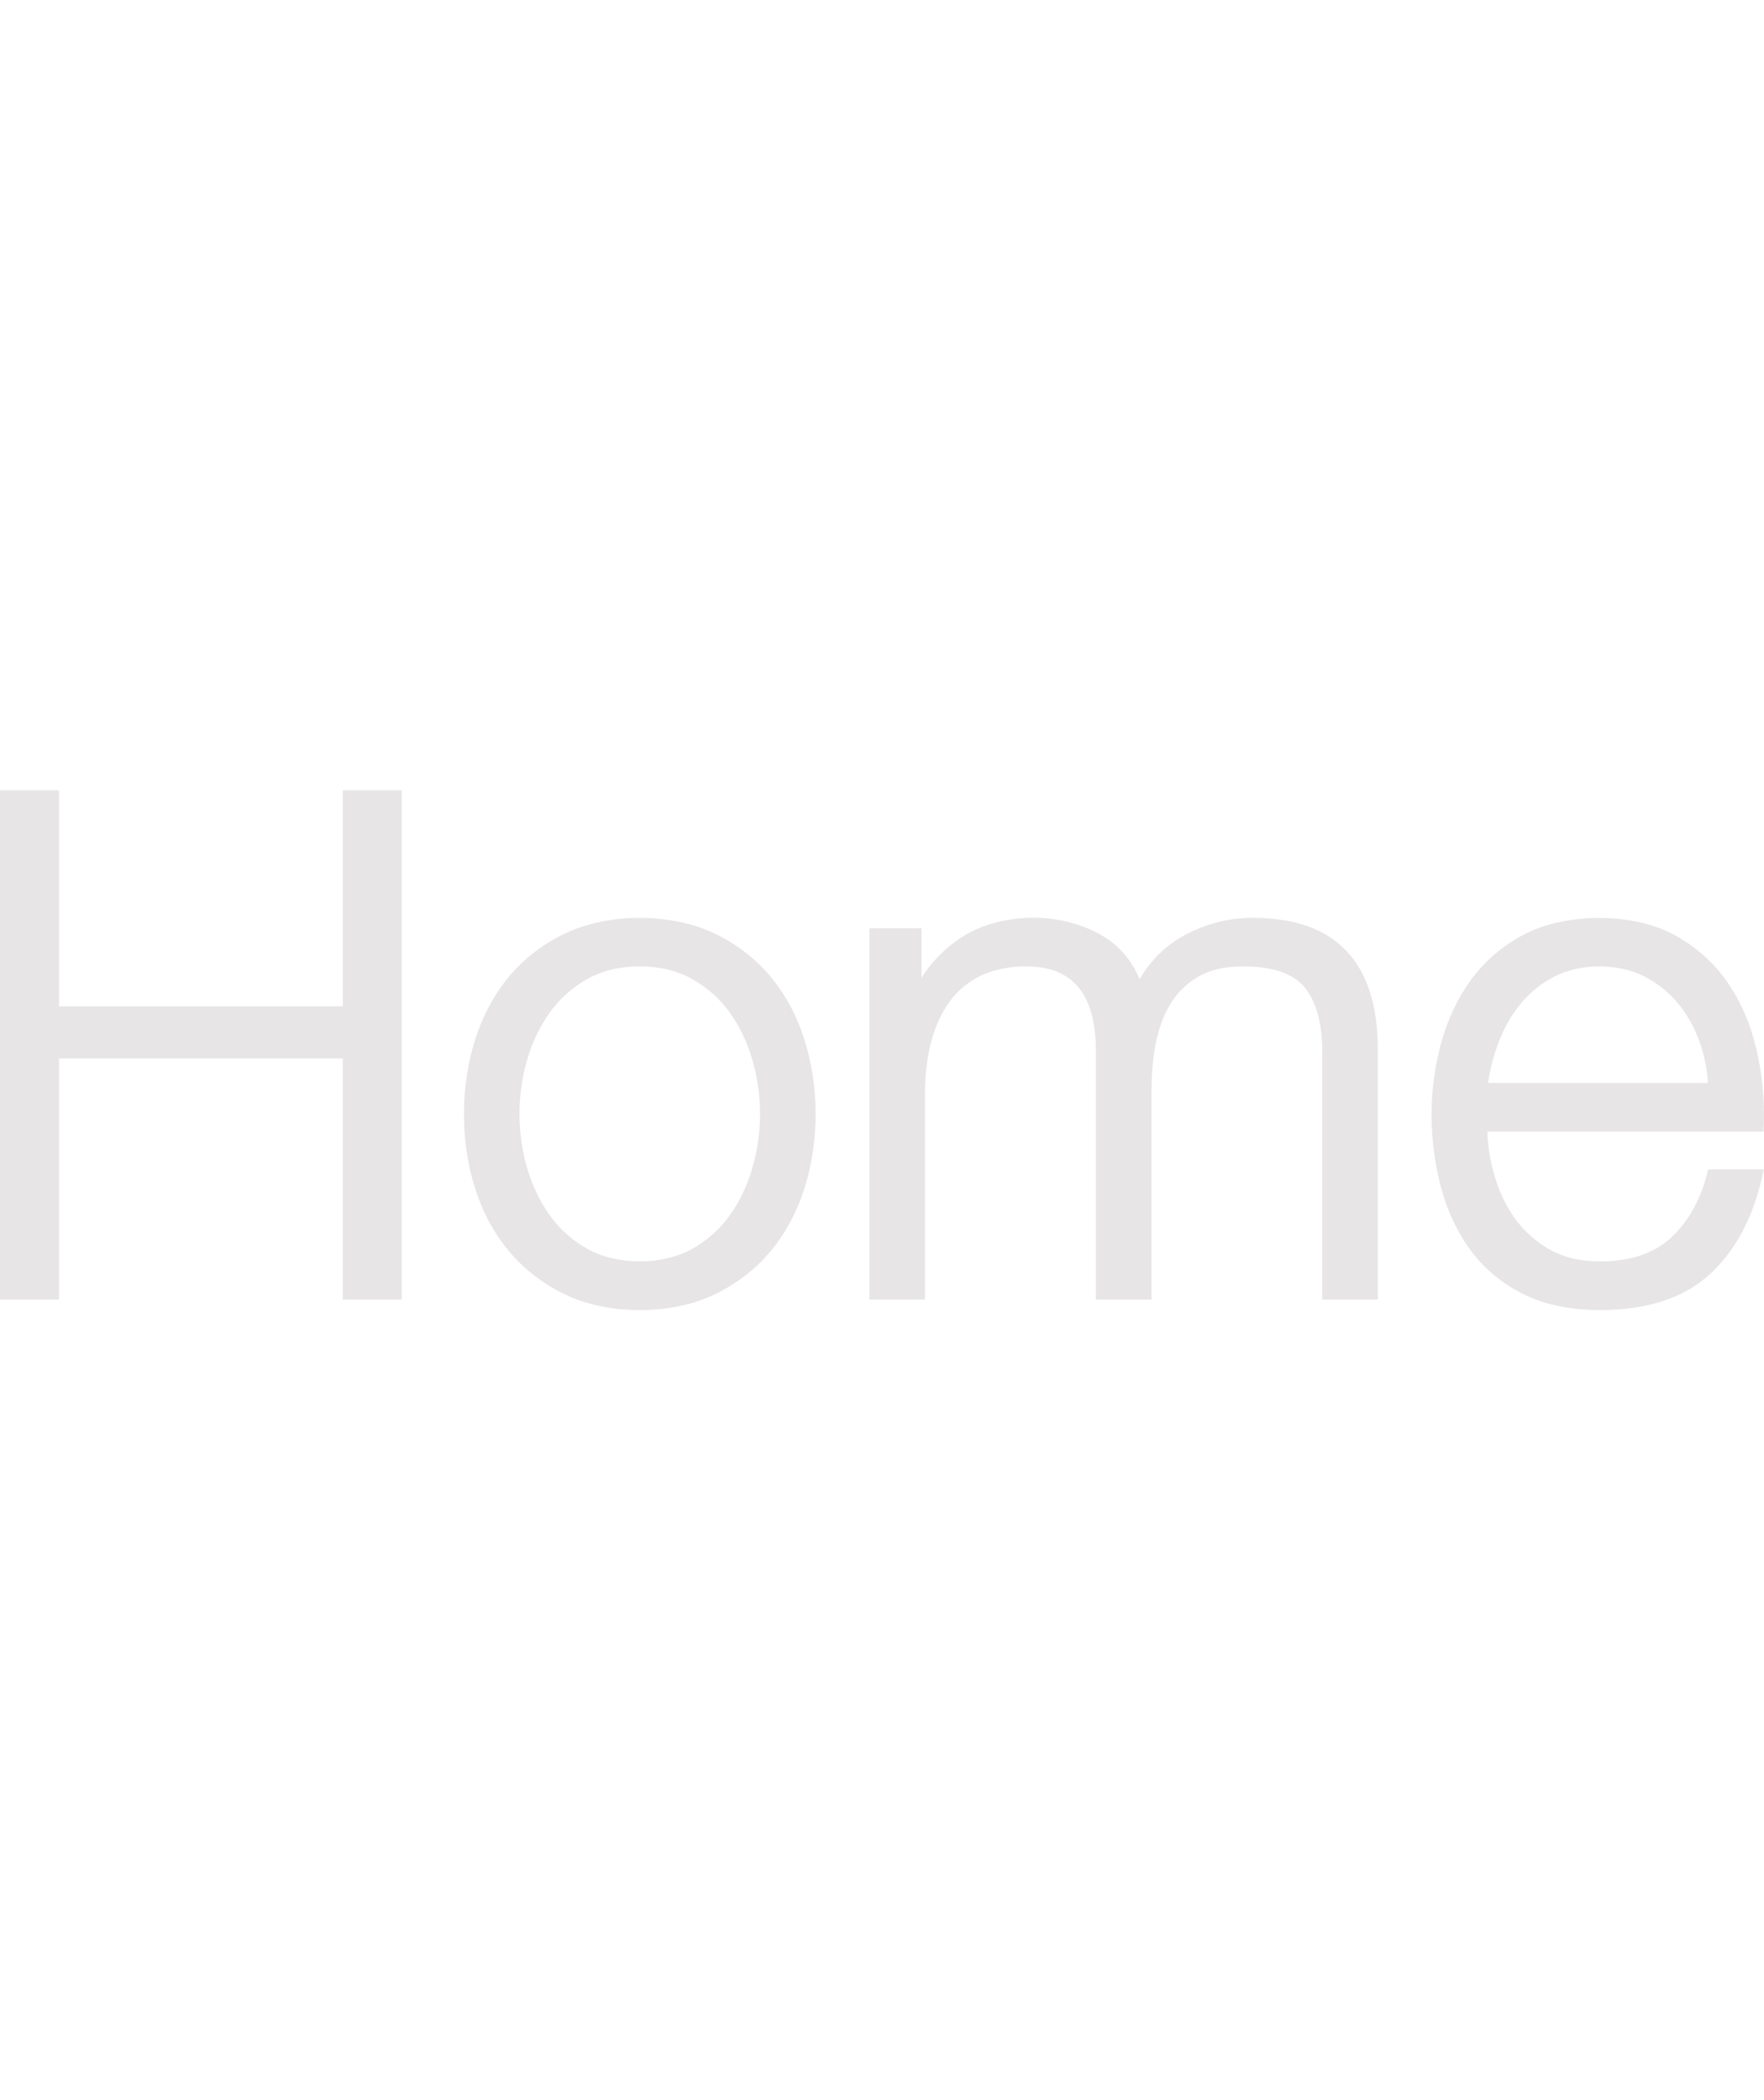 <?xml version="1.0" encoding="utf-8"?>
<!-- Generator: Adobe Illustrator 14.0.0, SVG Export Plug-In . SVG Version: 6.00 Build 43363)  -->
<!DOCTYPE svg PUBLIC "-//W3C//DTD SVG 1.1//EN" "http://www.w3.org/Graphics/SVG/1.1/DTD/svg11.dtd">
<svg version="1.1" id="Layer_1" xmlns="http://www.w3.org/2000/svg" xmlns:xlink="http://www.w3.org/1999/xlink" x="0px" y="0px"
	 width="34.404px" height="40.946px" viewBox="0 0 34.404 40.946" enable-background="new 0 0 34.404 40.946" xml:space="preserve">
<g>
	<polygon fill="#E7E5E5" points="6.685,19.62 1.15,19.62 1.15,15.407 0,15.407 0,25.336 1.15,25.336 1.15,20.634 6.685,20.634 
		6.685,25.336 7.835,25.336 7.835,15.407 6.685,15.407 	"/>
	<path fill="#E7E5E5" d="M15.024,19.035c-0.29-0.346-0.652-0.626-1.077-0.831c-0.852-0.412-2.087-0.412-2.938,0
		c-0.425,0.205-0.787,0.485-1.077,0.831c-0.289,0.344-0.511,0.754-0.66,1.22c-0.148,0.462-0.223,0.954-0.223,1.462
		c0,0.518,0.075,1.012,0.223,1.469c0.149,0.461,0.371,0.869,0.66,1.213c0.29,0.346,0.652,0.625,1.077,0.832
		c0.426,0.205,0.92,0.309,1.469,0.309s1.043-0.104,1.469-0.309c0.425-0.207,0.787-0.486,1.077-0.832
		c0.289-0.344,0.51-0.752,0.66-1.213c0.148-0.459,0.223-0.953,0.223-1.469c0-0.507-0.075-0.999-0.223-1.462
		C15.535,19.79,15.313,19.379,15.024,19.035z M14.824,21.717c0,0.357-0.051,0.715-0.152,1.061s-0.25,0.656-0.445,0.924
		c-0.193,0.268-0.439,0.484-0.731,0.648c-0.579,0.322-1.458,0.322-2.037,0c-0.292-0.164-0.538-0.381-0.731-0.648
		c-0.195-0.27-0.345-0.58-0.445-0.922c-0.101-0.348-0.152-0.705-0.152-1.063c0-0.358,0.051-0.716,0.152-1.063
		c0.1-0.343,0.25-0.653,0.445-0.923c0.193-0.266,0.439-0.484,0.731-0.647c0.289-0.162,0.632-0.244,1.018-0.244
		s0.729,0.082,1.018,0.243c0.292,0.164,0.538,0.382,0.731,0.647c0.195,0.269,0.344,0.58,0.445,0.923
		C14.773,21.001,14.824,21.358,14.824,21.717z"/>
	<path fill="#E7E5E5" d="M24.435,17.894c-0.479,0-0.937,0.119-1.359,0.354c-0.353,0.196-0.637,0.479-0.849,0.843
		c-0.15-0.362-0.39-0.645-0.716-0.841c-0.867-0.523-2.069-0.438-2.778,0.036c-0.313,0.21-0.579,0.483-0.761,0.782v-0.971h-1.015
		v7.239h1.083v-4.027c0-0.351,0.04-0.685,0.119-0.991c0.078-0.302,0.198-0.566,0.356-0.784c0.156-0.216,0.359-0.387,0.604-0.508
		c0.425-0.211,1.127-0.258,1.545-0.061c0.172,0.082,0.311,0.196,0.412,0.338c0.104,0.145,0.18,0.319,0.227,0.516
		c0.047,0.206,0.071,0.423,0.071,0.647v4.87h1.083v-4.082c0-0.316,0.029-0.627,0.086-0.922c0.056-0.288,0.153-0.547,0.291-0.771
		c0.133-0.217,0.316-0.394,0.545-0.525c0.226-0.13,0.518-0.196,0.867-0.196c0.576,0,0.98,0.139,1.202,0.413
		c0.227,0.281,0.342,0.703,0.342,1.254v4.829h1.083v-4.87C26.873,18.759,26.052,17.894,24.435,17.894z"/>
	<path fill="#E7E5E5" d="M33.315,22.799l-0.022,0.086c-0.13,0.512-0.365,0.93-0.7,1.242c-0.33,0.309-0.798,0.465-1.391,0.465
		c-0.386,0-0.721-0.082-0.996-0.242c-0.277-0.162-0.505-0.369-0.677-0.619c-0.173-0.248-0.305-0.533-0.392-0.848
		c-0.077-0.275-0.12-0.551-0.13-0.822h5.389l0.004-0.109c0.018-0.498-0.029-0.996-0.14-1.476c-0.11-0.486-0.297-0.925-0.553-1.302
		c-0.257-0.379-0.597-0.69-1.01-0.925c-0.826-0.471-2.164-0.463-2.99-0.022c-0.412,0.22-0.754,0.515-1.017,0.875
		c-0.261,0.359-0.456,0.771-0.581,1.226c-0.124,0.453-0.188,0.919-0.188,1.389c0,0.504,0.063,0.992,0.188,1.449
		c0.126,0.461,0.321,0.871,0.582,1.221c0.264,0.354,0.606,0.637,1.019,0.842c0.412,0.207,0.914,0.311,1.491,0.311
		c0.912,0,1.63-0.23,2.135-0.688c0.5-0.453,0.848-1.098,1.033-1.914l0.032-0.139H33.315z M33.311,21.113h-4.29
		c0.038-0.261,0.105-0.522,0.201-0.777c0.108-0.292,0.256-0.55,0.438-0.77c0.179-0.217,0.399-0.395,0.656-0.528
		c0.501-0.258,1.242-0.267,1.758,0c0.256,0.132,0.478,0.31,0.657,0.528c0.181,0.219,0.322,0.475,0.422,0.76
		C33.241,20.578,33.294,20.842,33.311,21.113z"/>
</g>
</svg>
